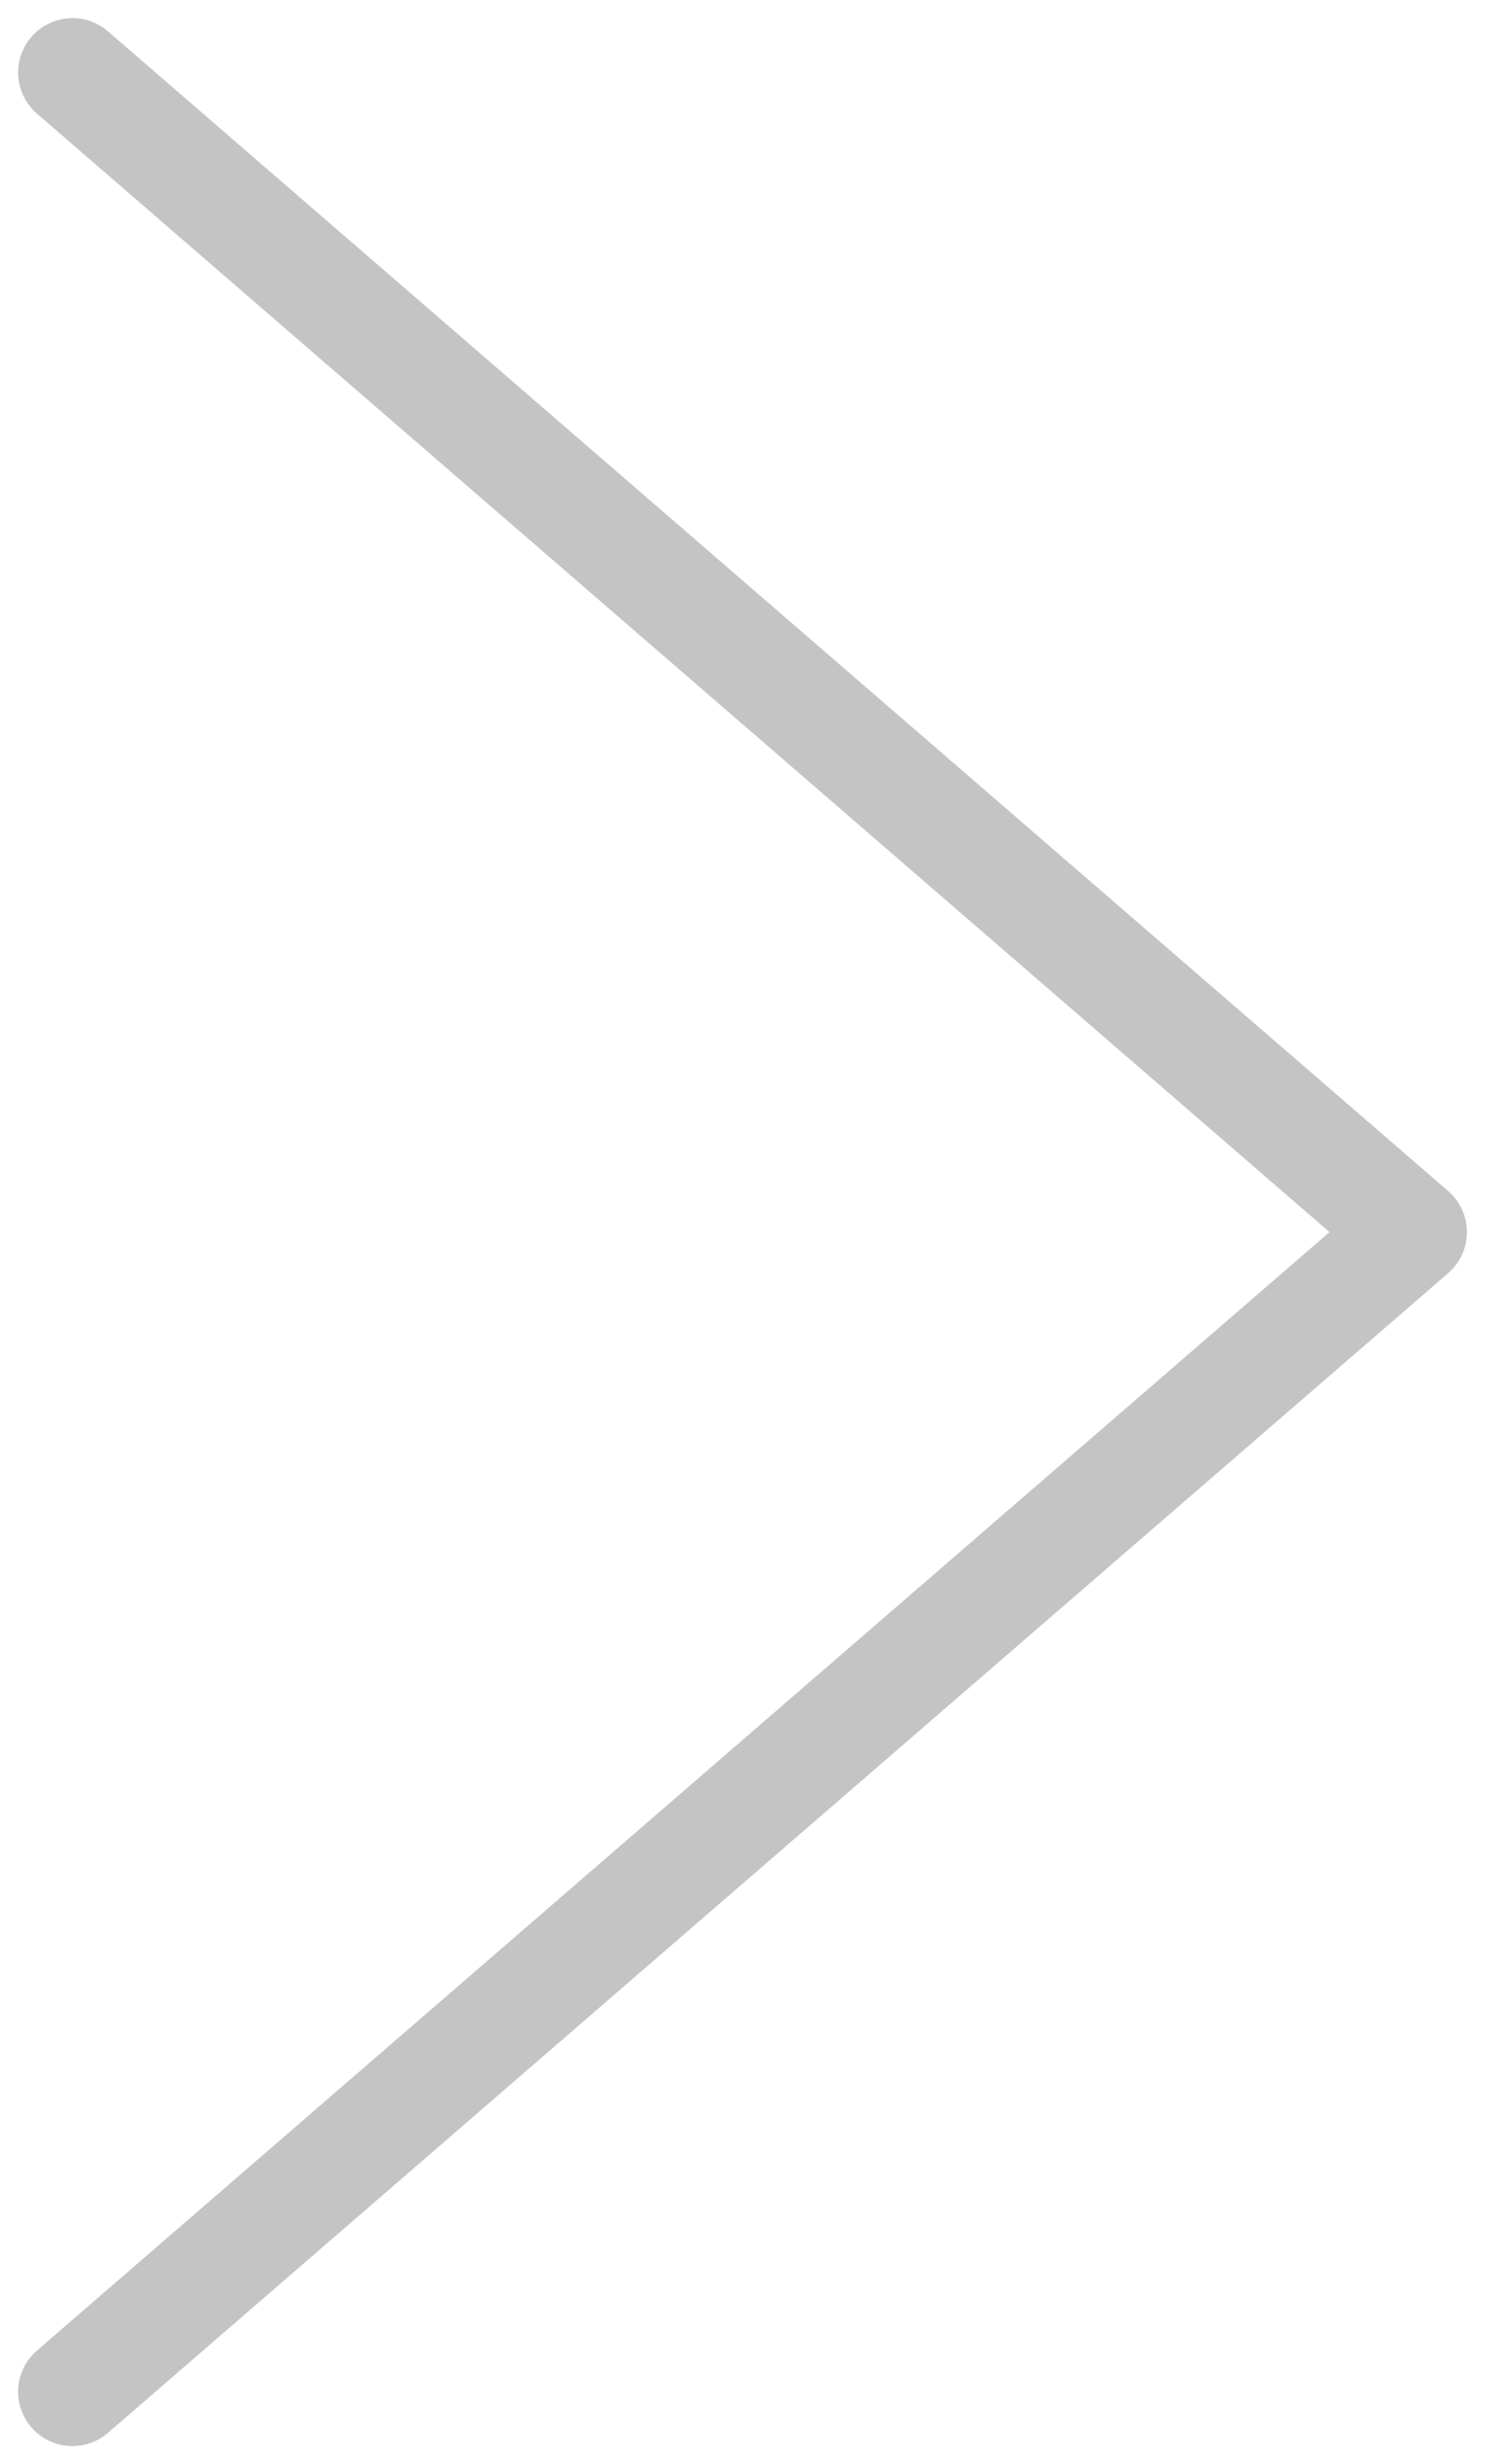 <svg width="41" height="68" viewBox="0 0 41 68" fill="none" xmlns="http://www.w3.org/2000/svg">
<path d="M2 66L39 34L2 2" stroke="#C4C4C4" stroke-width="3" stroke-linecap="round" stroke-linejoin="round"/>
</svg>
